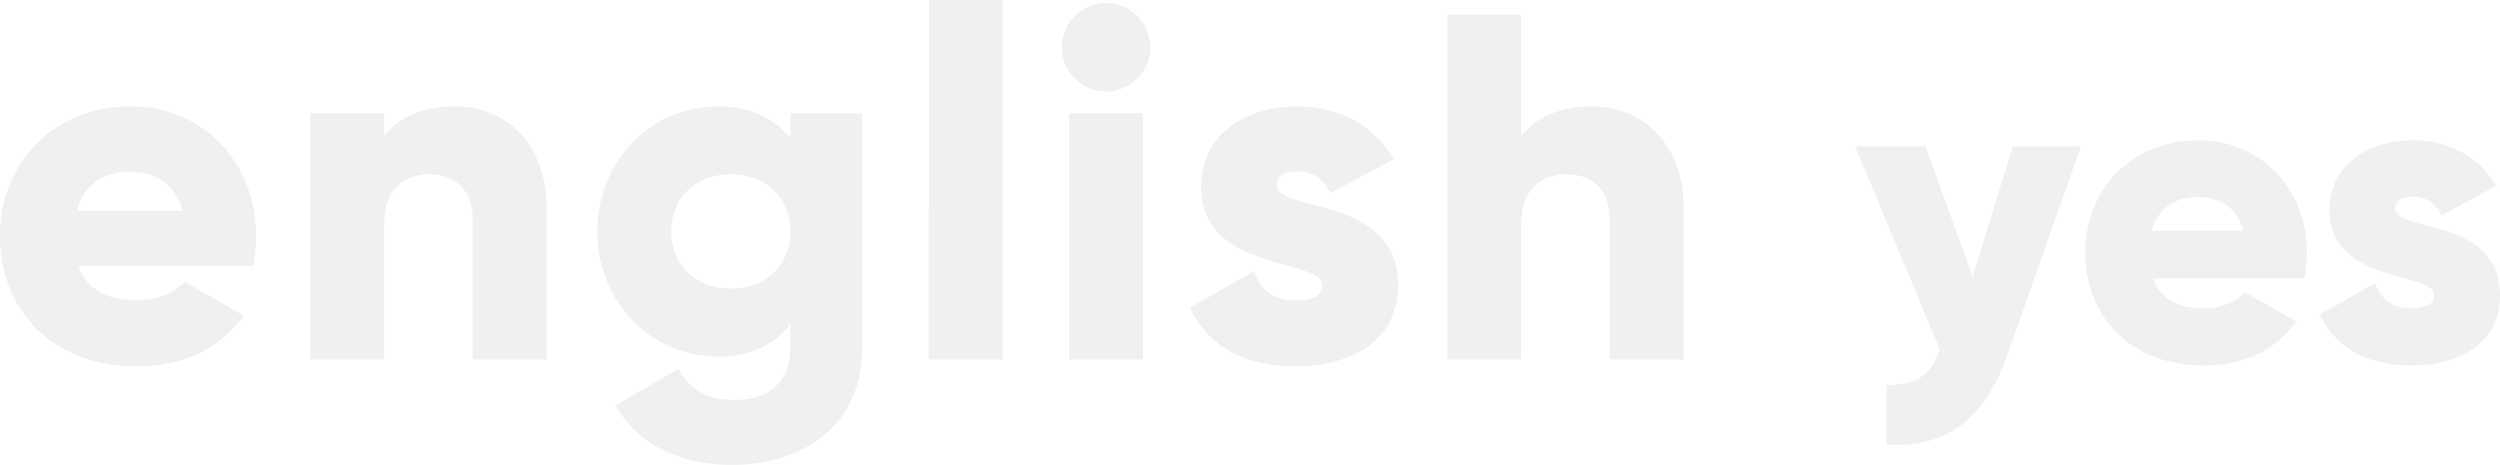 <svg xmlns="http://www.w3.org/2000/svg" viewBox="0 0 1890 351.44">
  <defs>
    <style>
      .a {
        opacity: 0.06;
        isolation: isolate;
      }
    </style>
  </defs>
  <title>courses-bg</title>
  <path class="a" d="M1794.26-27.05c-8.38,0-13.53,3.22-13.53,9,0,18.37,79.28,6.12,79.28,65.74,0,37.06-32.23,52.85-67,52.85-32.23,0-56.72-12.25-69.29-38.35l41.9-23.85c4.19,12.25,13.21,19,27.39,19,11.6,0,17.4-3.55,17.4-10,0-17.73-79.28-8.38-79.28-64.13,0-35.13,29.65-52.85,63.16-52.85,26.1,0,49.31,11.6,62.84,34.48l-41.25,22.24C1811.34-21.25,1804.89-27.05,1794.26-27.05ZM1597.68,34.82c6.12,16.76,20.95,22.56,38.67,22.56,13.21,0,24.49-5.16,30.94-12.25L1706,67.37c-15.79,21.91-39.64,33.19-70.25,33.19-55.11,0-89.27-37.06-89.27-85.08s34.8-85.08,85.72-85.08c47.05,0,81.85,36.42,81.85,85.08a93.64,93.64,0,0,1-1.93,19.34Zm34.16-61.55c-18.37,0-30.62,9-35.13,25.46H1666C1660.85-20,1646.34-26.73,1631.84-26.73ZM1396.27,160.5V115.39c22.56,0,33.19-7.09,40.28-26.75L1372.42-65.08h53.17l35.77,98.61,30.29-98.61h51.56l-55.11,156.3C1470.07,142.46,1441.39,162.76,1396.27,160.5ZM1187-10.05c0-23.08-14.52-33.88-32.39-33.88C1134.15-43.93,1120-32,1120-5.58V96.05h-55.84v-260.6H1120v92c10.05-13.77,28.67-22.71,53.24-22.71,37.6,0,69.62,26.81,69.62,77.06V96.05H1187ZM949.5,101.26c-37.23,0-65.52-14.15-80-44.3l48.4-27.55c4.84,14.15,15.26,22,31.64,22,13.4,0,20.1-4.09,20.1-11.54,0-20.48-91.58-9.68-91.58-74.09,0-40.58,34.25-61.06,73-61.06,30.15,0,57,13.4,72.6,39.84L975.93-29.78c-5.21-9.68-12.66-16.38-24.94-16.38-9.68,0-15.64,3.72-15.64,10.42,0,21.22,91.58,7.07,91.58,75.95C1026.93,83,989.7,101.26,949.5,101.26ZM806.16-106.47A33.85,33.85,0,0,1,772.65-140a33.85,33.85,0,0,1,33.51-33.51A33.85,33.85,0,0,1,839.67-140,33.85,33.85,0,0,1,806.16-106.47Zm-134-69.25H728V96.05H672.14ZM523.59,175.72c-38.72,0-71.11-14.52-88.23-45L483,103.12c7.07,13,17.87,23.45,42.44,23.45,26.06,0,42.07-13.4,42.07-39.84V69.62c-12.29,15.26-30.16,24.2-54.35,24.2-52.87,0-91.58-43.18-91.58-94.56s38.72-94.56,91.58-94.56c24.2,0,42.07,8.94,54.35,24.2v-19h54.35V86.74C621.88,149.29,573.11,175.72,523.59,175.72ZM522.48-43.93c-26.43,0-45,17.5-45,43.18s18.61,43.19,45,43.19,45-17.5,45-43.19S548.91-43.93,522.48-43.93ZM327.4-10.05c0-23.08-14.52-33.88-32.39-33.88-20.48,0-34.62,11.91-34.62,38.35V96.05H204.54V-90.09h55.84v17.5c10.05-13.77,28.67-22.71,53.24-22.71,37.6,0,69.62,26.81,69.62,77.06V96.05H327.4ZM29.19,25.32c7.07,19.36,24.2,26.06,44.67,26.06,15.26,0,28.3-6,35.74-14.15l44.68,25.69C136,88.23,108.49,101.26,73.13,101.26,9.46,101.26-30,58.45-30,3S10.21-95.31,69-95.31c54.35,0,94.56,42.07,94.56,98.29a108.19,108.19,0,0,1-2.23,22.34ZM68.66-45.79c-21.22,0-35.37,10.43-40.58,29.41h80C102.16-38,85.41-45.79,68.66-45.79ZM834.08,96.05H778.24V-90.09h55.84Z" transform="translate(30 175.72)"/>
</svg>
